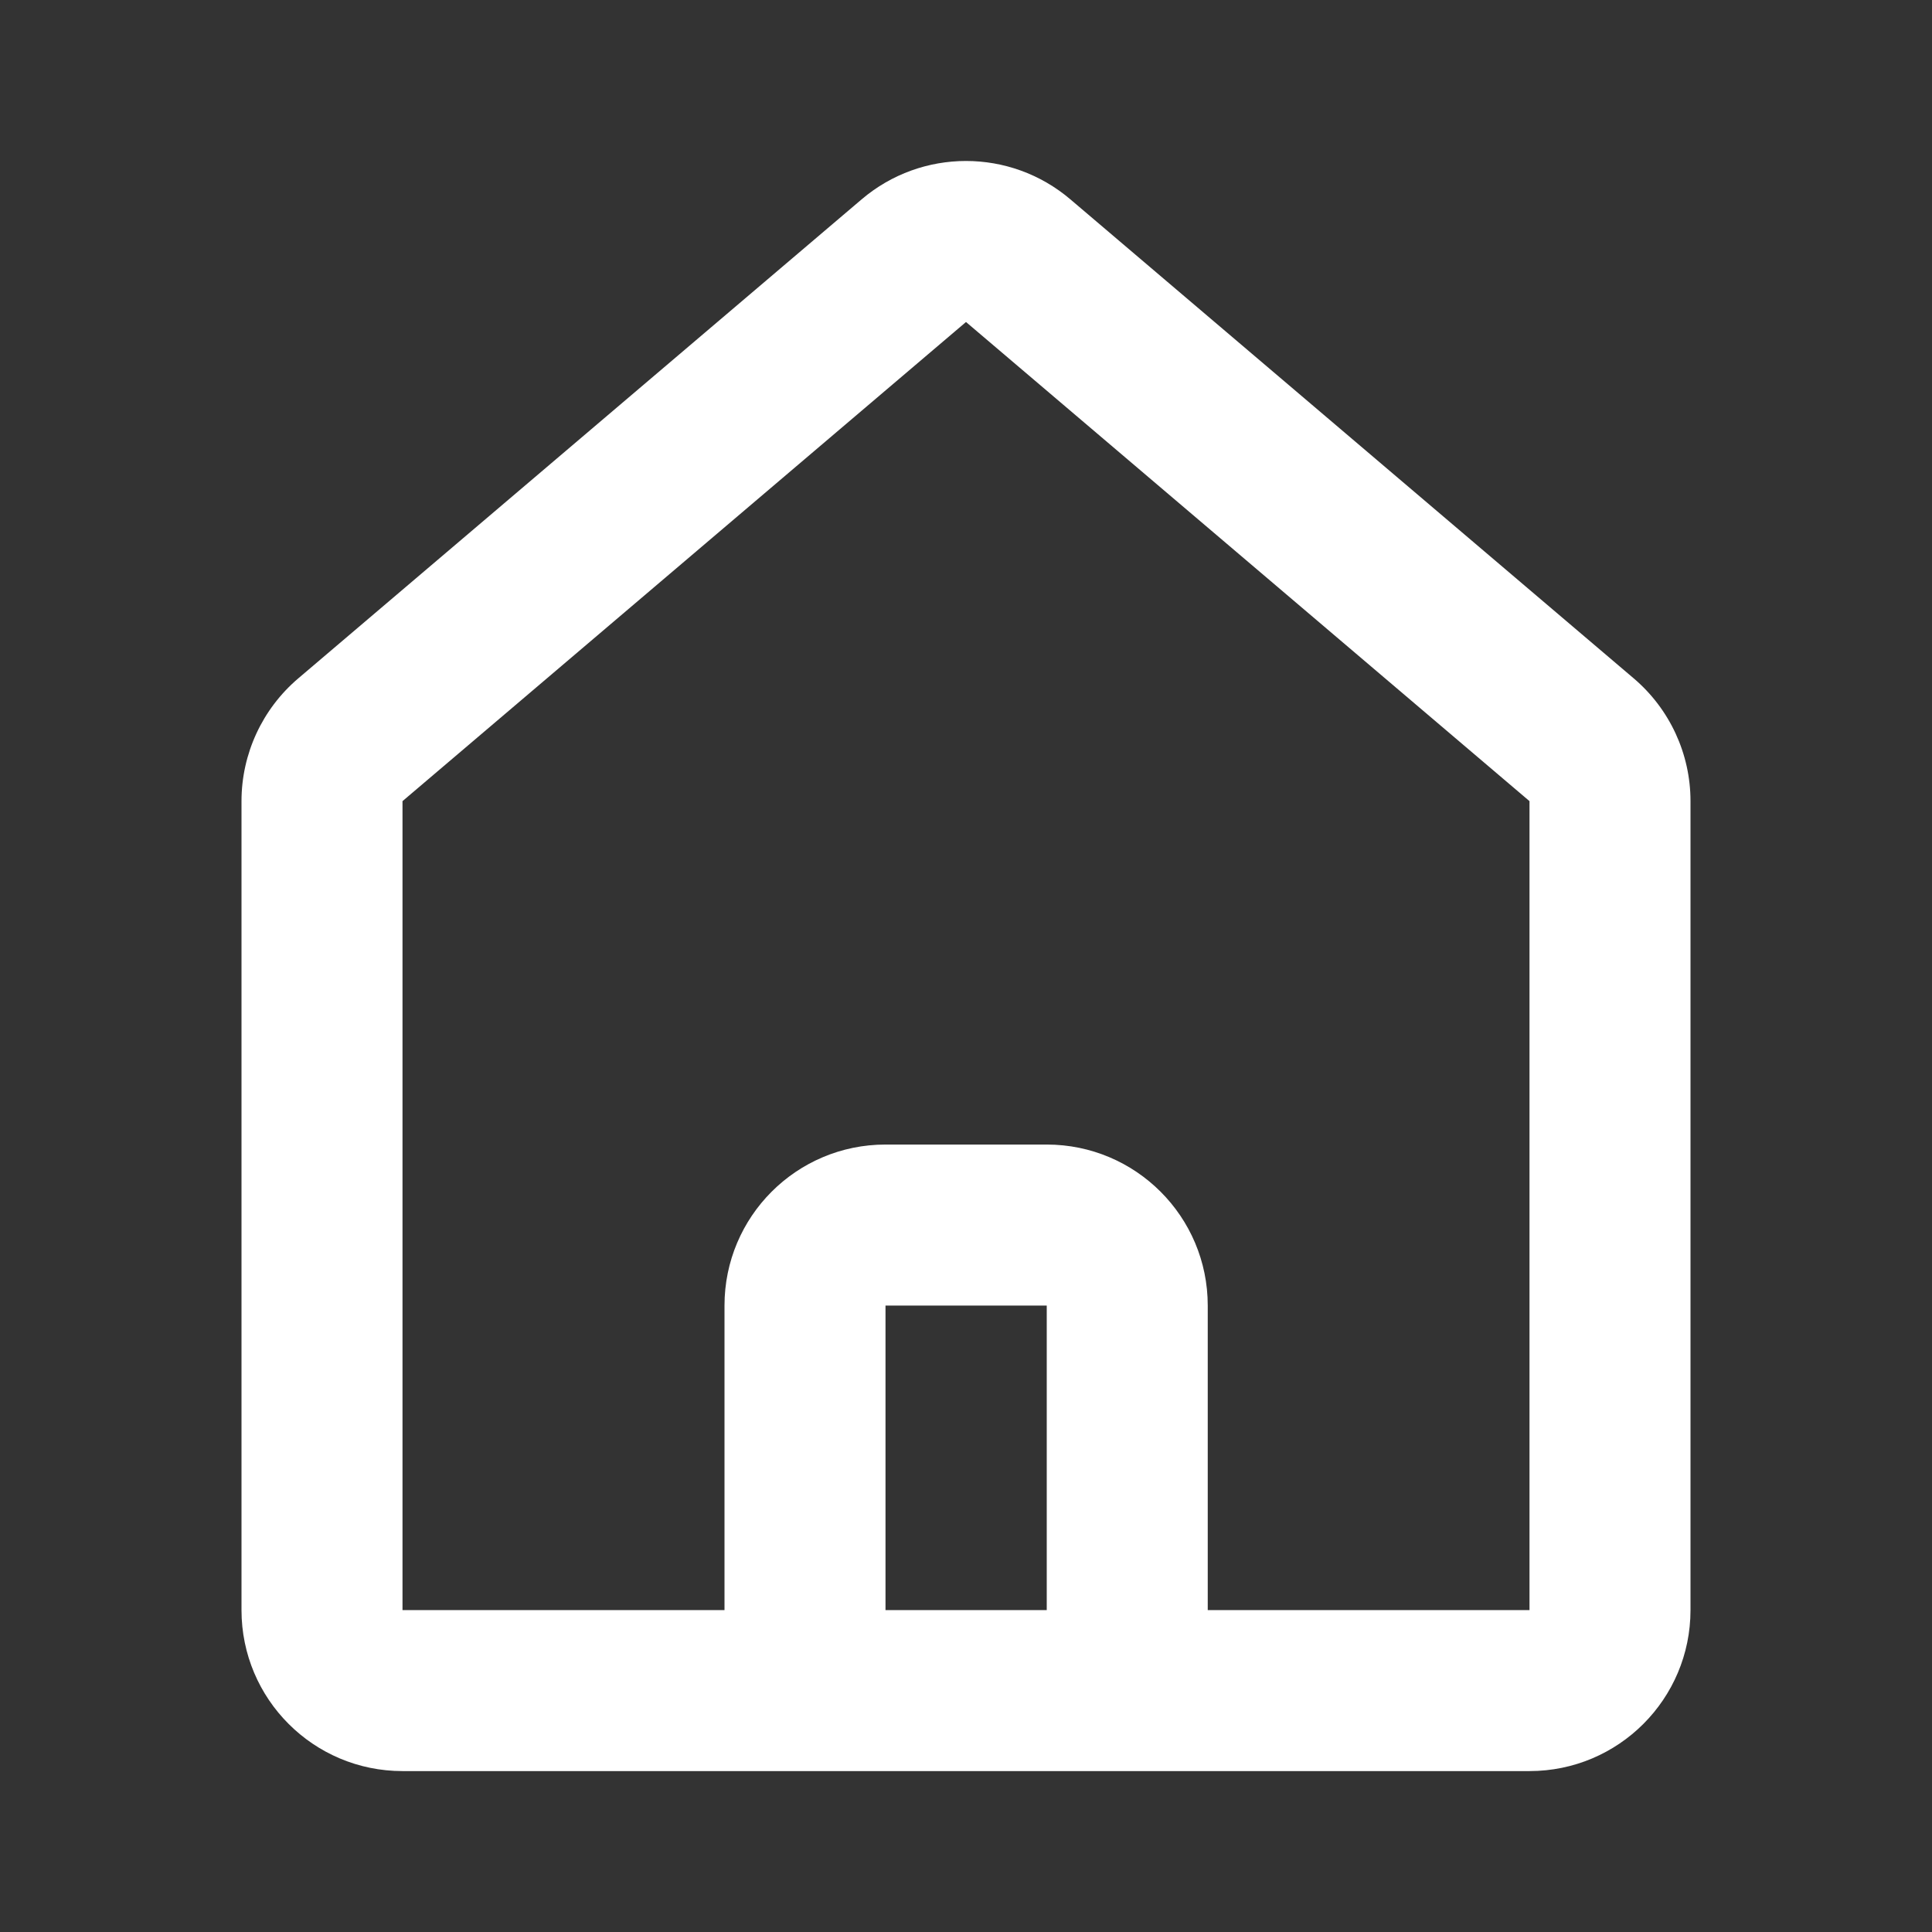 <svg width="24" height="24" viewBox="0 0 24 24" fill="none" xmlns="http://www.w3.org/2000/svg">
<rect x="0" y="0" width="24" height="24" fill="#333333" stroke="none"/>
<path fill-rule="evenodd" clip-rule="evenodd" d="M13.296 2.476C12.549 1.841 11.451 1.841 10.704 2.476L3.704 8.428C3.258 8.808 3 9.365 3 9.952V20.001C3 21.106 3.895 22.001 5 22.001H19C20.105 22.001 21 21.106 21 20.001V9.952C21 9.365 20.742 8.808 20.296 8.428L13.296 2.476ZM12 4L19 9.952V20.001H15.003V16.218C15.003 15.113 14.107 14.218 13.003 14.218H11C9.895 14.218 9 15.113 9 16.218V20.001H5V9.952L12 4ZM11 20.001H13.003V16.218L11 16.218V20.001Z" fill="white"/>
</svg>
